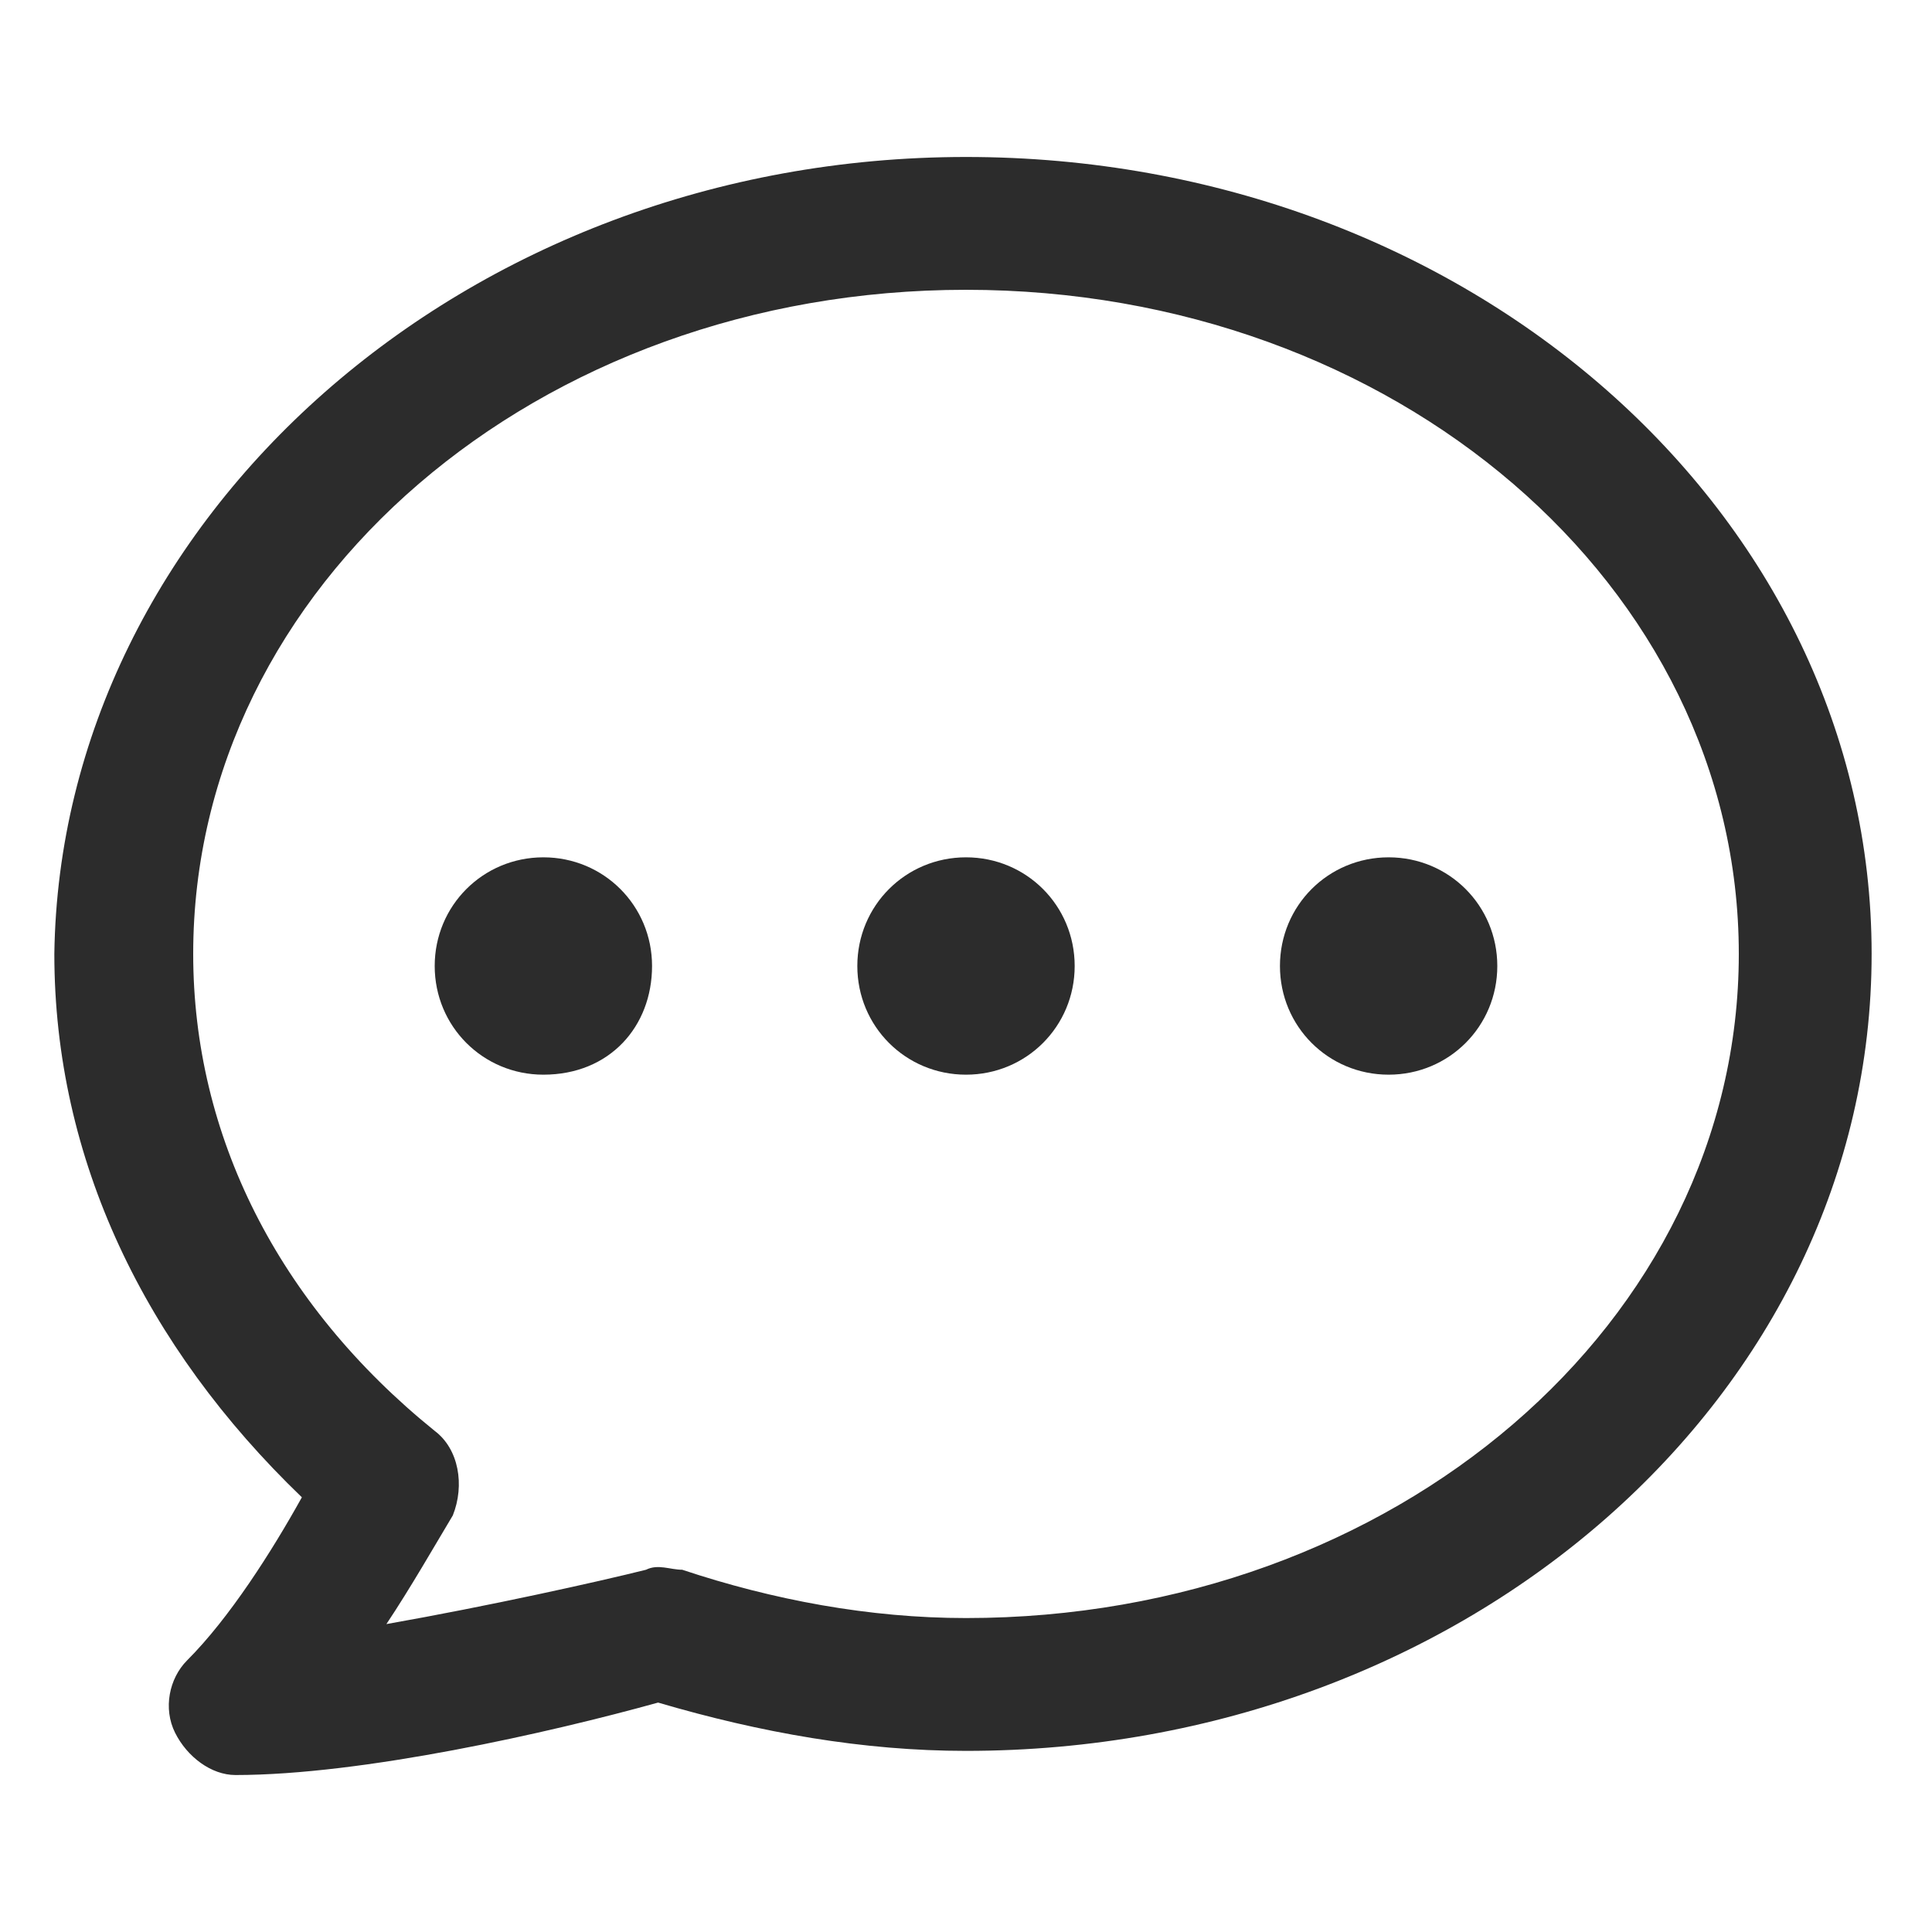 <?xml version="1.0" standalone="no"?><!DOCTYPE svg PUBLIC "-//W3C//DTD SVG 1.1//EN" "http://www.w3.org/Graphics/SVG/1.1/DTD/svg11.dtd"><svg t="1597047554431" class="icon" viewBox="0 0 1024 1024" version="1.1" xmlns="http://www.w3.org/2000/svg" p-id="13145" xmlns:xlink="http://www.w3.org/1999/xlink" width="200" height="200"><defs><style type="text/css"></style></defs><path d="M124.8 940.8c-12.8 0-25.6-9.6-32-22.4s-3.2-28.8 6.4-38.4c22.4-22.4 44.8-57.6 60.8-86.4-83.2-80-131.2-179.2-131.2-288 3.2-230.4 217.6-422.4 483.2-422.4s480 188.8 480 422.4-214.4 422.4-480 422.4c-54.4 0-108.8-9.6-163.2-25.6-57.6 16-156.8 38.4-224 38.4zM512 153.6c-227.2 0-409.6 156.8-409.6 352 0 96 44.8 185.6 128 252.8 12.8 9.6 16 28.8 9.6 44.8-9.6 16-22.4 38.4-35.2 57.6 54.4-9.6 112-22.4 137.6-28.8 6.4-3.2 12.8 0 19.2 0 48 16 99.2 25.6 150.4 25.6 227.2 0 409.6-156.8 409.6-352s-182.4-352-409.6-352z" p-id="13146" fill="#2c2c2c"></path><path d="M288 569.6c-32 0-57.6-25.6-57.6-57.6s25.6-57.6 57.6-57.6 57.6 25.6 57.6 57.6-22.4 57.6-57.6 57.6zM512 569.6c-32 0-57.6-25.6-57.6-57.6s25.6-57.6 57.6-57.6 57.6 25.6 57.6 57.6-25.6 57.6-57.6 57.6zM736 569.6c-32 0-57.6-25.6-57.6-57.6s25.6-57.6 57.6-57.6 57.6 25.6 57.6 57.6-25.6 57.6-57.6 57.6z" p-id="13147" fill="#2c2c2c"></path></svg>